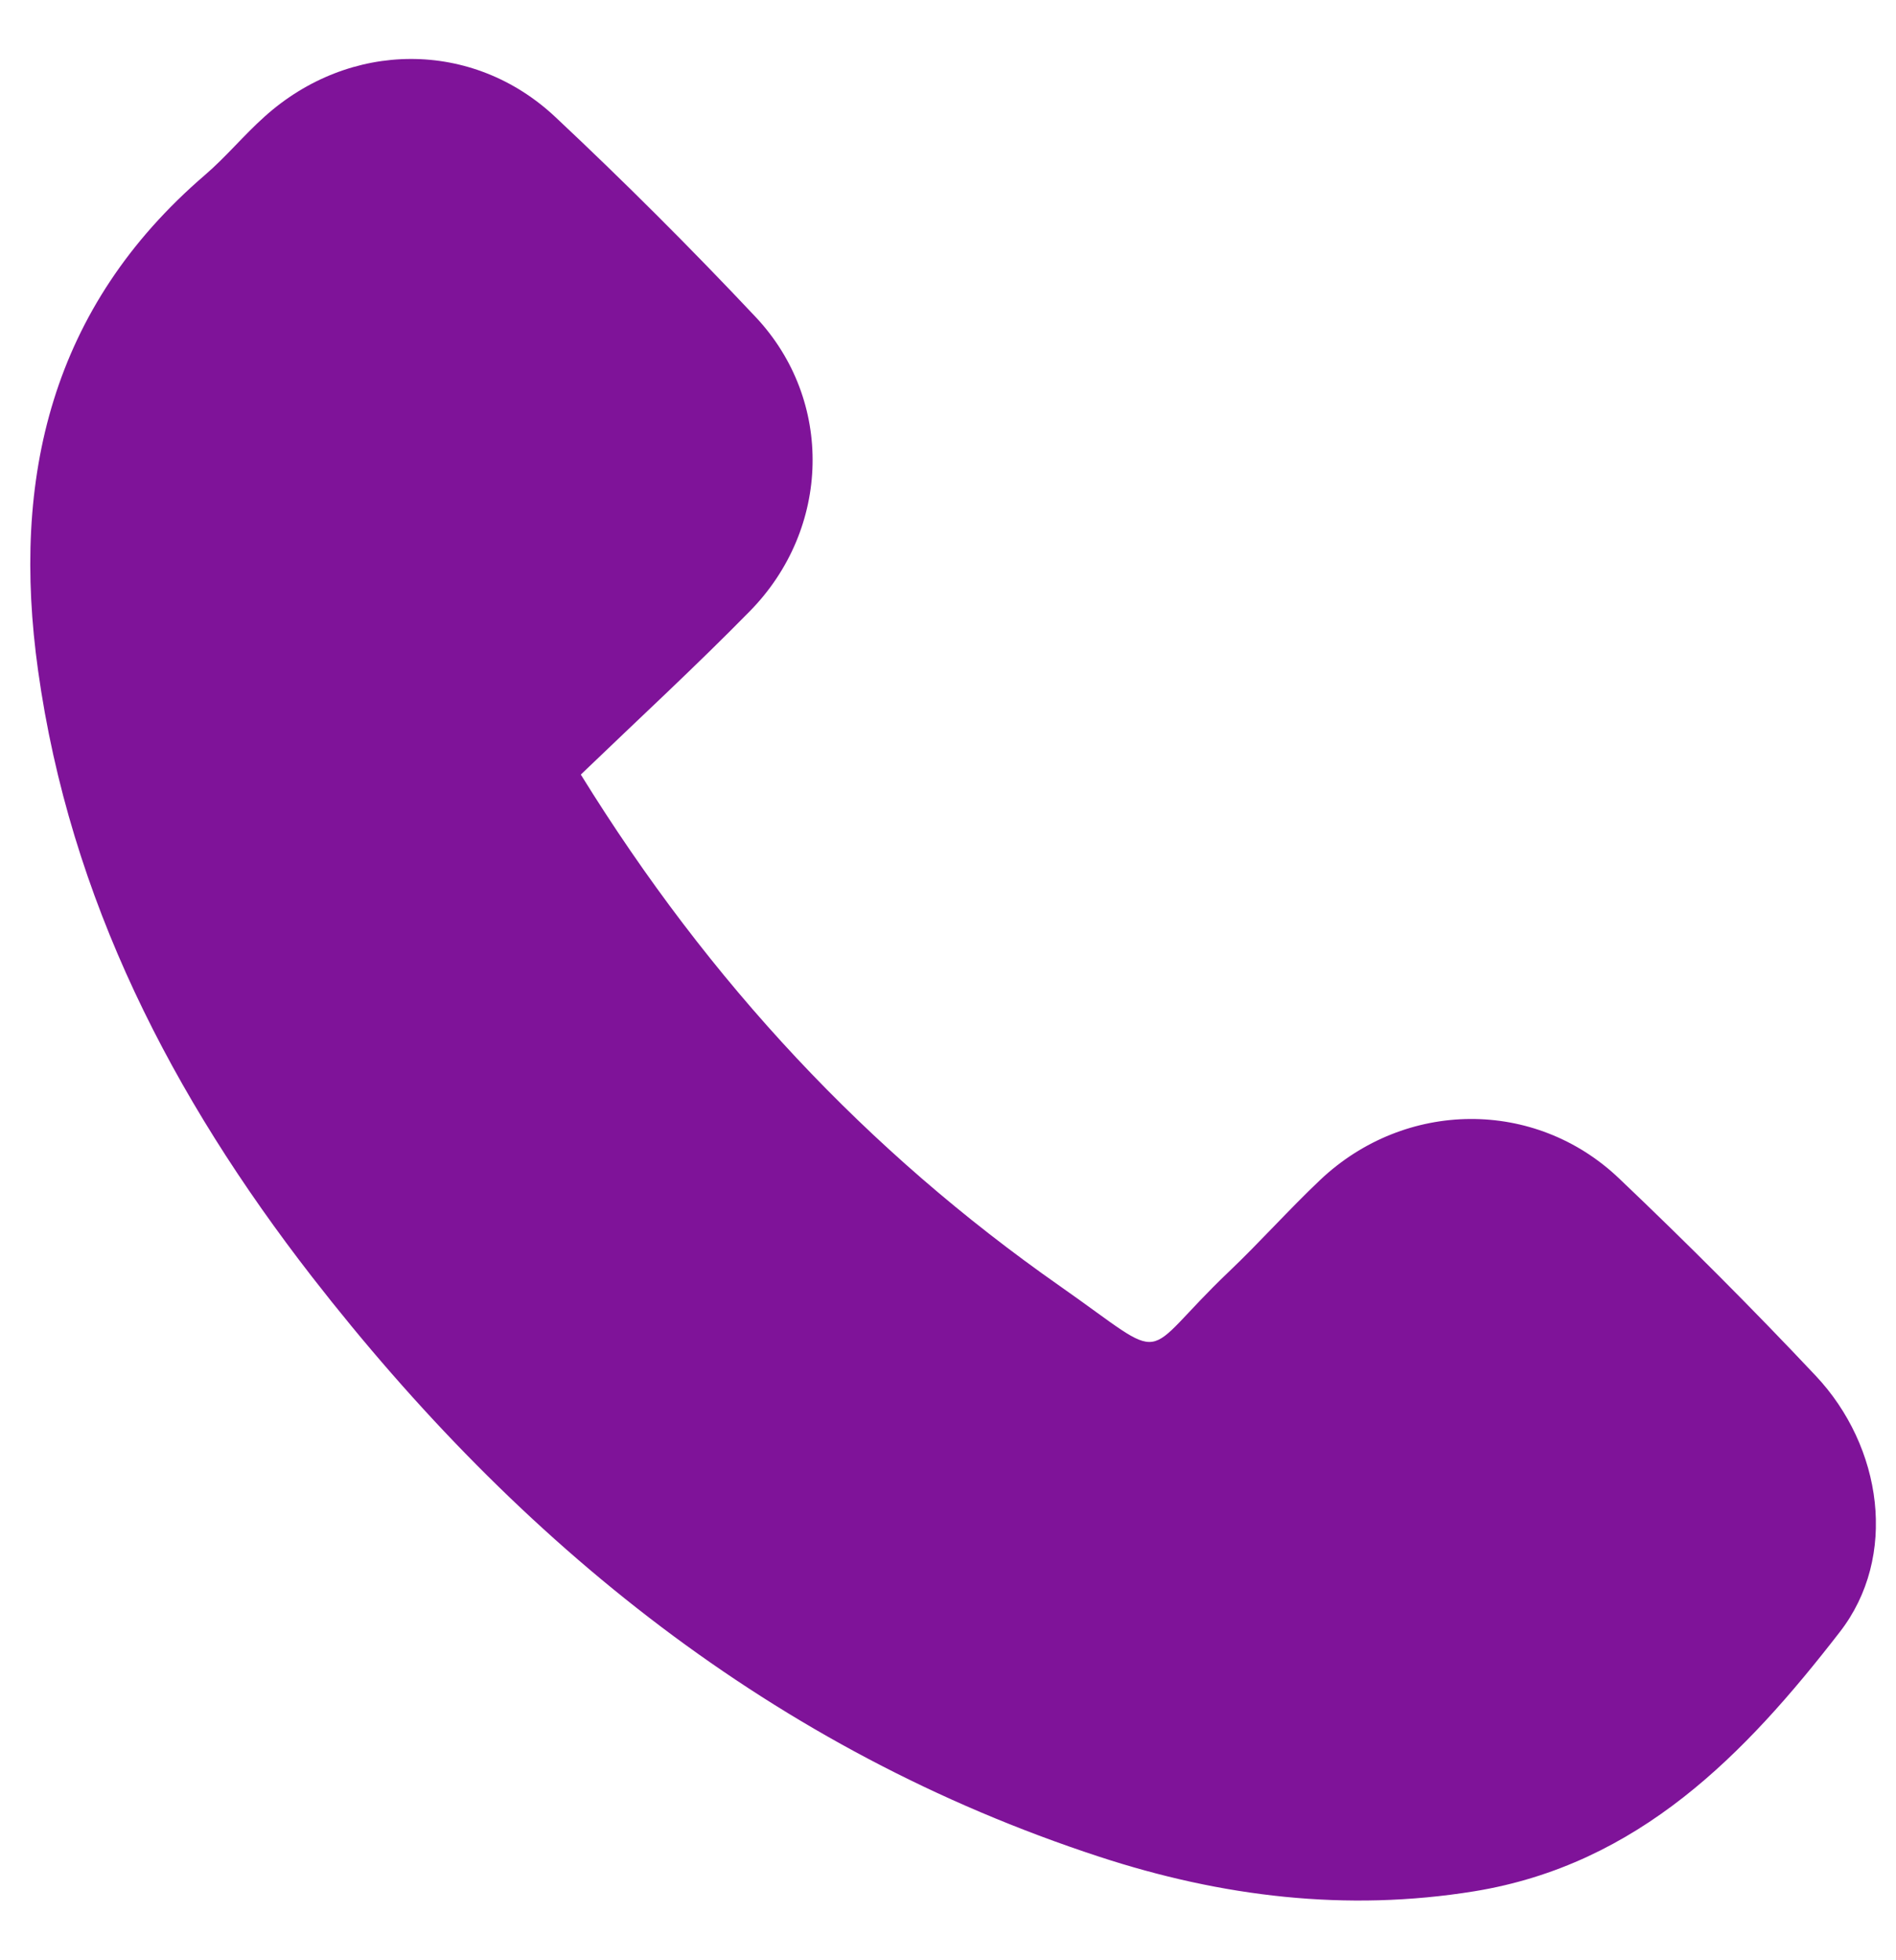 <?xml version="1.0" encoding="utf-8"?>
<!-- Generator: Adobe Illustrator 16.0.0, SVG Export Plug-In . SVG Version: 6.00 Build 0)  -->
<!DOCTYPE svg PUBLIC "-//W3C//DTD SVG 1.1//EN" "http://www.w3.org/Graphics/SVG/1.1/DTD/svg11.dtd">
<svg version="1.1" id="Layer_1" xmlns="http://www.w3.org/2000/svg" xmlns:xlink="http://www.w3.org/1999/xlink" x="0px" y="0px"
	 width="17.781px" height="18.375px" viewBox="0 0 17.781 18.375" enable-background="new 0 0 17.781 18.375" xml:space="preserve">
<g>
	<defs>
		<rect id="SVGID_1_" x="0.284" y="0.553" width="17.308" height="17.269"/>
	</defs>
	<clipPath id="SVGID_2_">
		<use xlink:href="#SVGID_1_"  overflow="visible"/>
	</clipPath>
	<g clip-path="url(#SVGID_2_)">
		<defs>
			<rect id="SVGID_3_" x="-851.716" y="-1466.447" width="1440" height="1535"/>
		</defs>
		<clipPath id="SVGID_4_">
			<use xlink:href="#SVGID_3_"  overflow="visible"/>
		</clipPath>
		<g clip-path="url(#SVGID_4_)" enable-background="new    ">
			<g>
				<defs>
					<rect id="SVGID_5_" x="-0.716" y="-0.447" width="19" height="19"/>
				</defs>
				<clipPath id="SVGID_6_">
					<use xlink:href="#SVGID_5_"  overflow="visible"/>
				</clipPath>
				<g clip-path="url(#SVGID_6_)">
					<defs>
						<path id="SVGID_7_" d="M5.447,7.263c1.208,1.954,2.687,3.532,4.491,4.795c1.068,0.748,0.721,0.691,1.586-0.133
							c0.293-0.279,0.564-0.584,0.859-0.863c0.795-0.75,2.01-0.764,2.799-0.014c0.631,0.6,1.248,1.217,1.844,1.85
							c0.629,0.666,0.777,1.699,0.227,2.406c-0.885,1.143-1.883,2.178-3.426,2.43c-1.203,0.195-2.373,0.051-3.518-0.324
							c-3.056-1-5.437-2.934-7.384-5.439C1.616,10.285,0.656,8.43,0.357,6.287C0.104,4.481,0.48,2.88,1.922,1.641
							c0.198-0.17,0.365-0.374,0.56-0.548c0.797-0.716,1.949-0.726,2.727,0.005c0.646,0.606,1.273,1.232,1.879,1.876
							C7.822,3.756,7.792,4.957,7.033,5.73C6.526,6.247,5.993,6.738,5.447,7.263"/>
					</defs>
					<clipPath id="SVGID_8_">
						<use xlink:href="#SVGID_7_"  overflow="visible"/>
					</clipPath>
					<g clip-path="url(#SVGID_8_)">
						<defs>
							<rect id="SVGID_9_" x="0.284" y="-0.447" width="18" height="19"/>
						</defs>
						<clipPath id="SVGID_10_">
							<use xlink:href="#SVGID_9_"  overflow="visible"/>
						</clipPath>
						<rect x="-4.716" y="-4.447" clip-path="url(#SVGID_10_)" fill="#7F1399" width="27.308" height="27.269"/>
					</g>
				</g>
			</g>
		</g>
	</g>
</g>
</svg>
